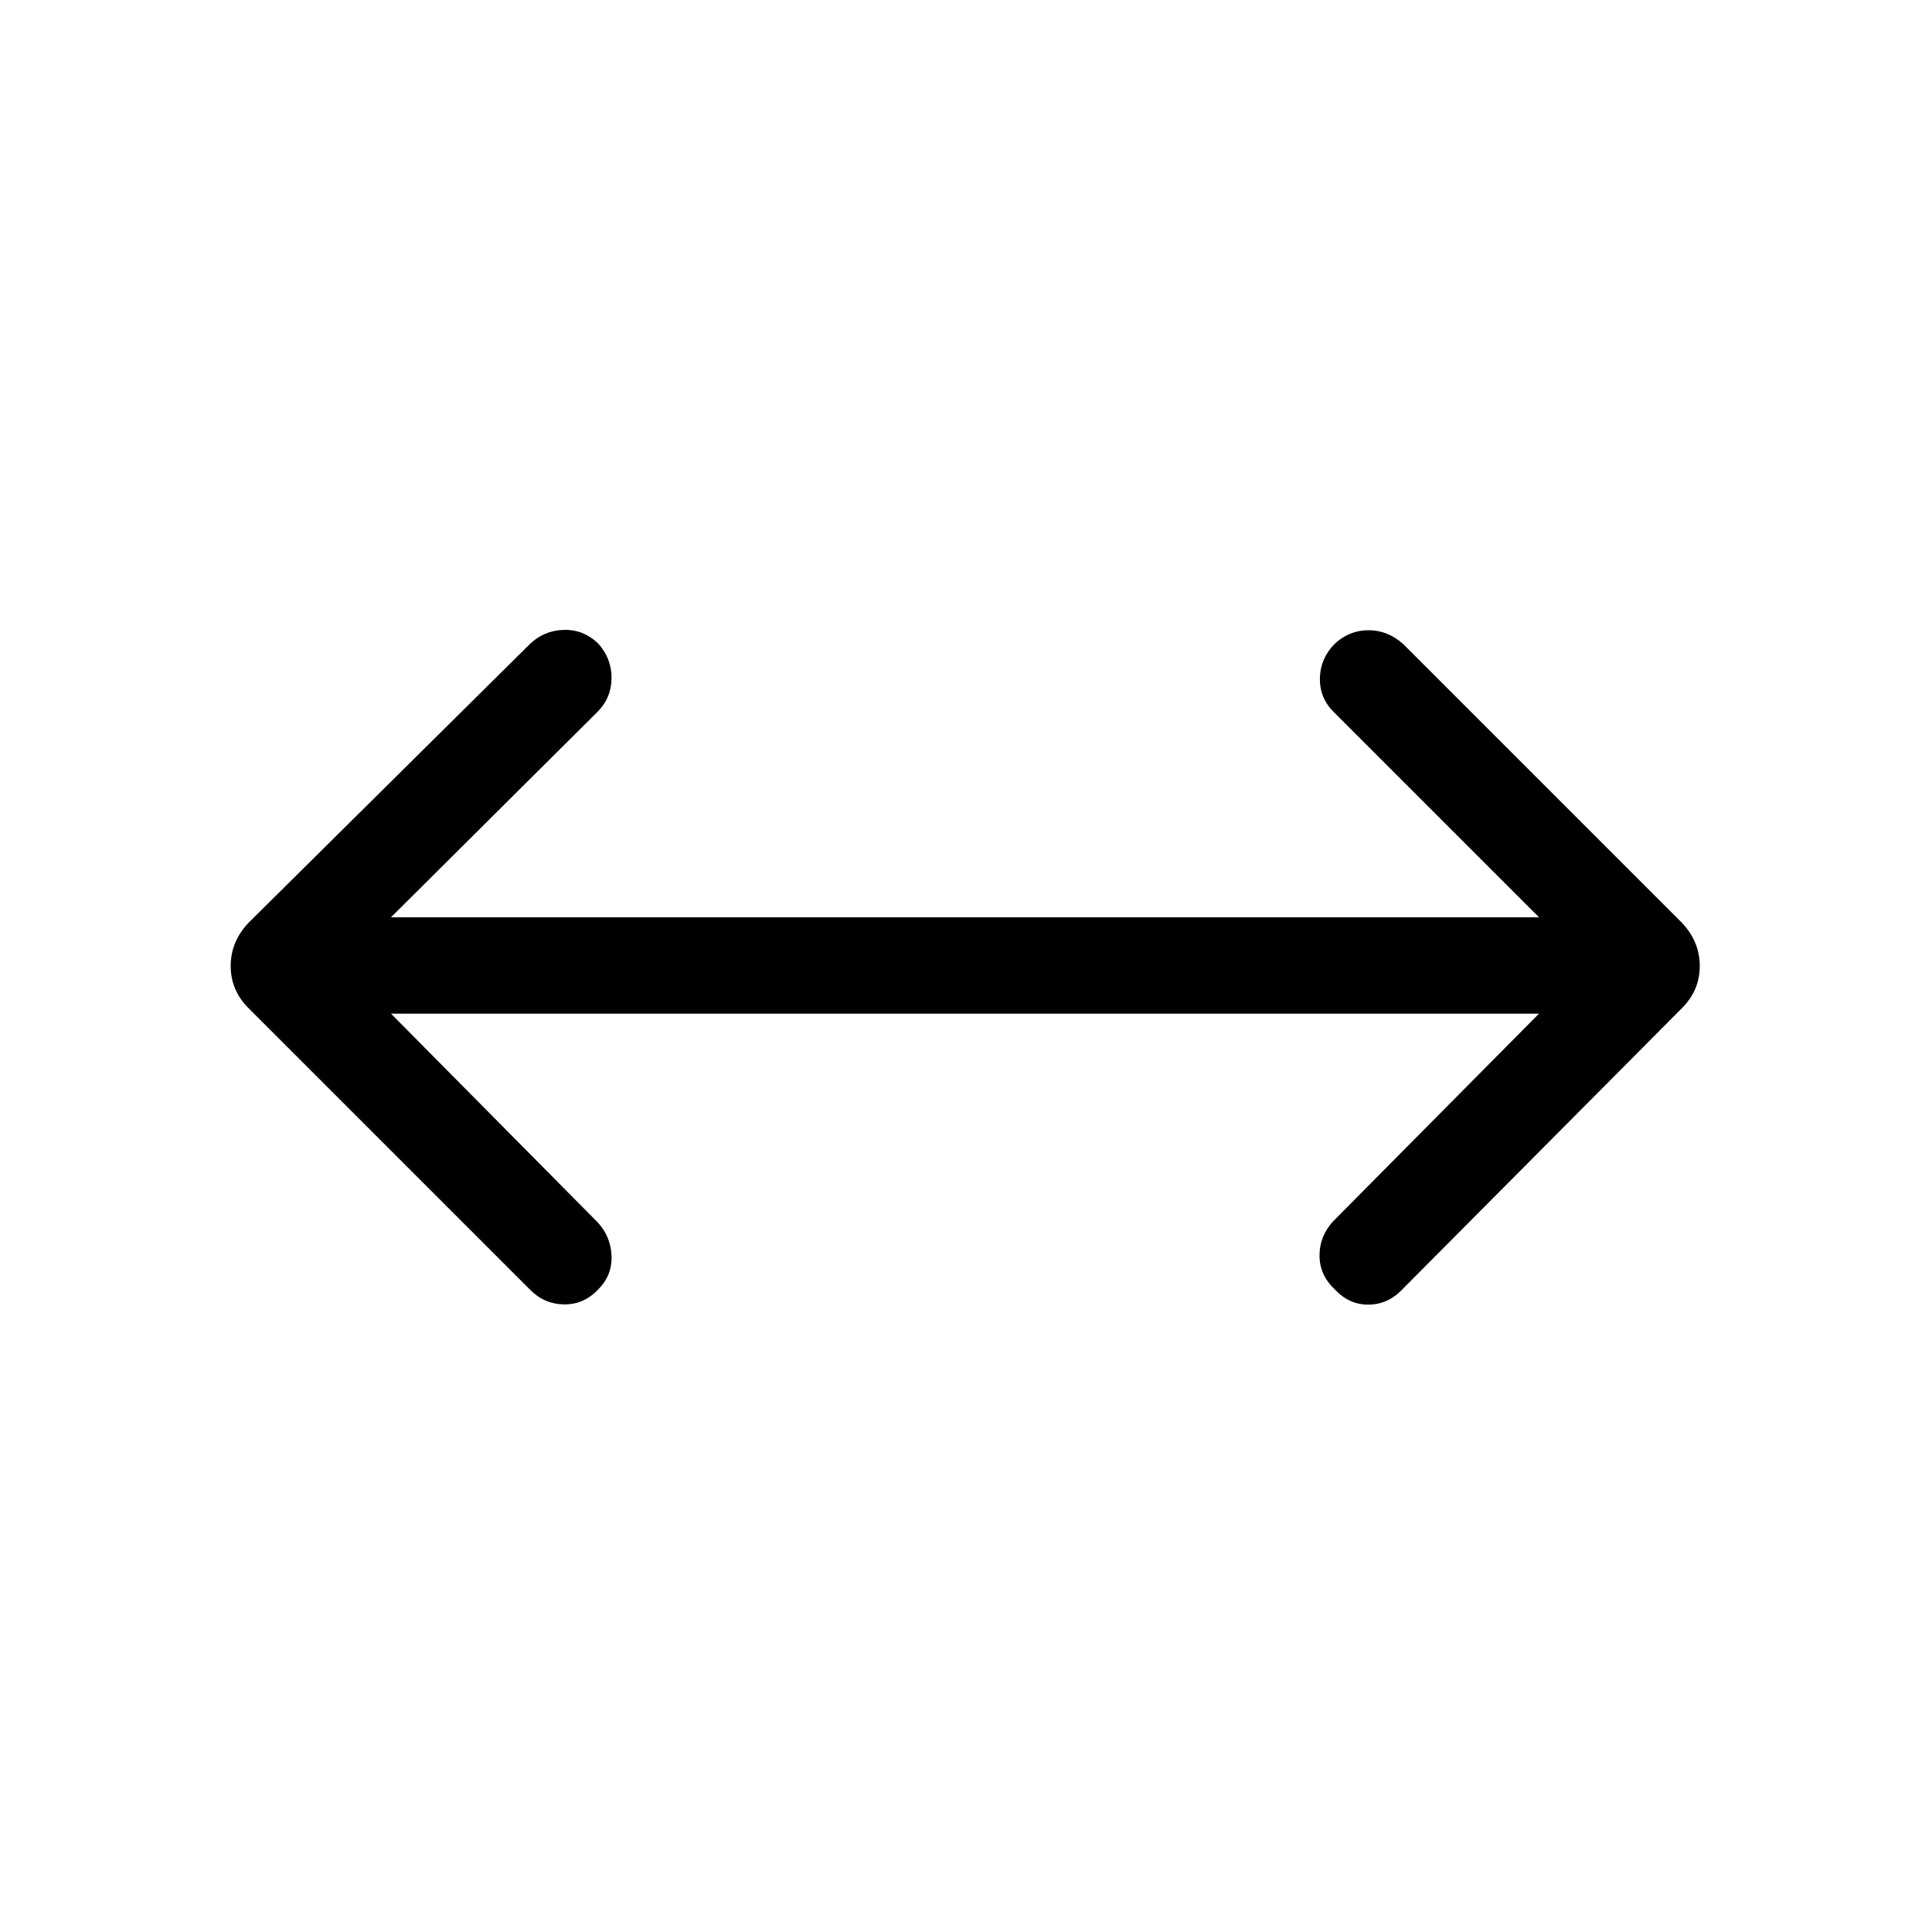 <svg xmlns="http://www.w3.org/2000/svg" height="40" viewBox="0 96 960 960" width="40"><path d="m194.28 599.679 102.963 103.962q6.32 7.039 6.628 16.59.308 9.551-6.628 16.486-7.23 7.616-17.089 7.423-9.859-.192-16.897-7.423L123.488 596.949q-8.859-8.859-8.859-20.949 0-12.09 8.859-21.474l139.769-138.474q6.936-6.705 16.73-7.064 9.795-.359 17.256 6.769 6.705 7.461 6.628 17.256-.077 9.794-7.013 16.73L194.28 551.796h570.44L662.642 449.717q-6.936-6.935-6.795-16.64.141-9.705 7.205-17.025 7.32-6.897 16.929-6.897 9.608 0 17.262 6.871l138.5 138.5q8.859 9.384 8.859 21.474t-8.859 20.949l-139 139.794q-7.038 7.423-16.685 7.526-9.647.102-16.775-7.552-7.654-7.128-7.616-16.941.039-9.814 6.975-17.135L764.72 599.679H194.28Z"/></svg>
